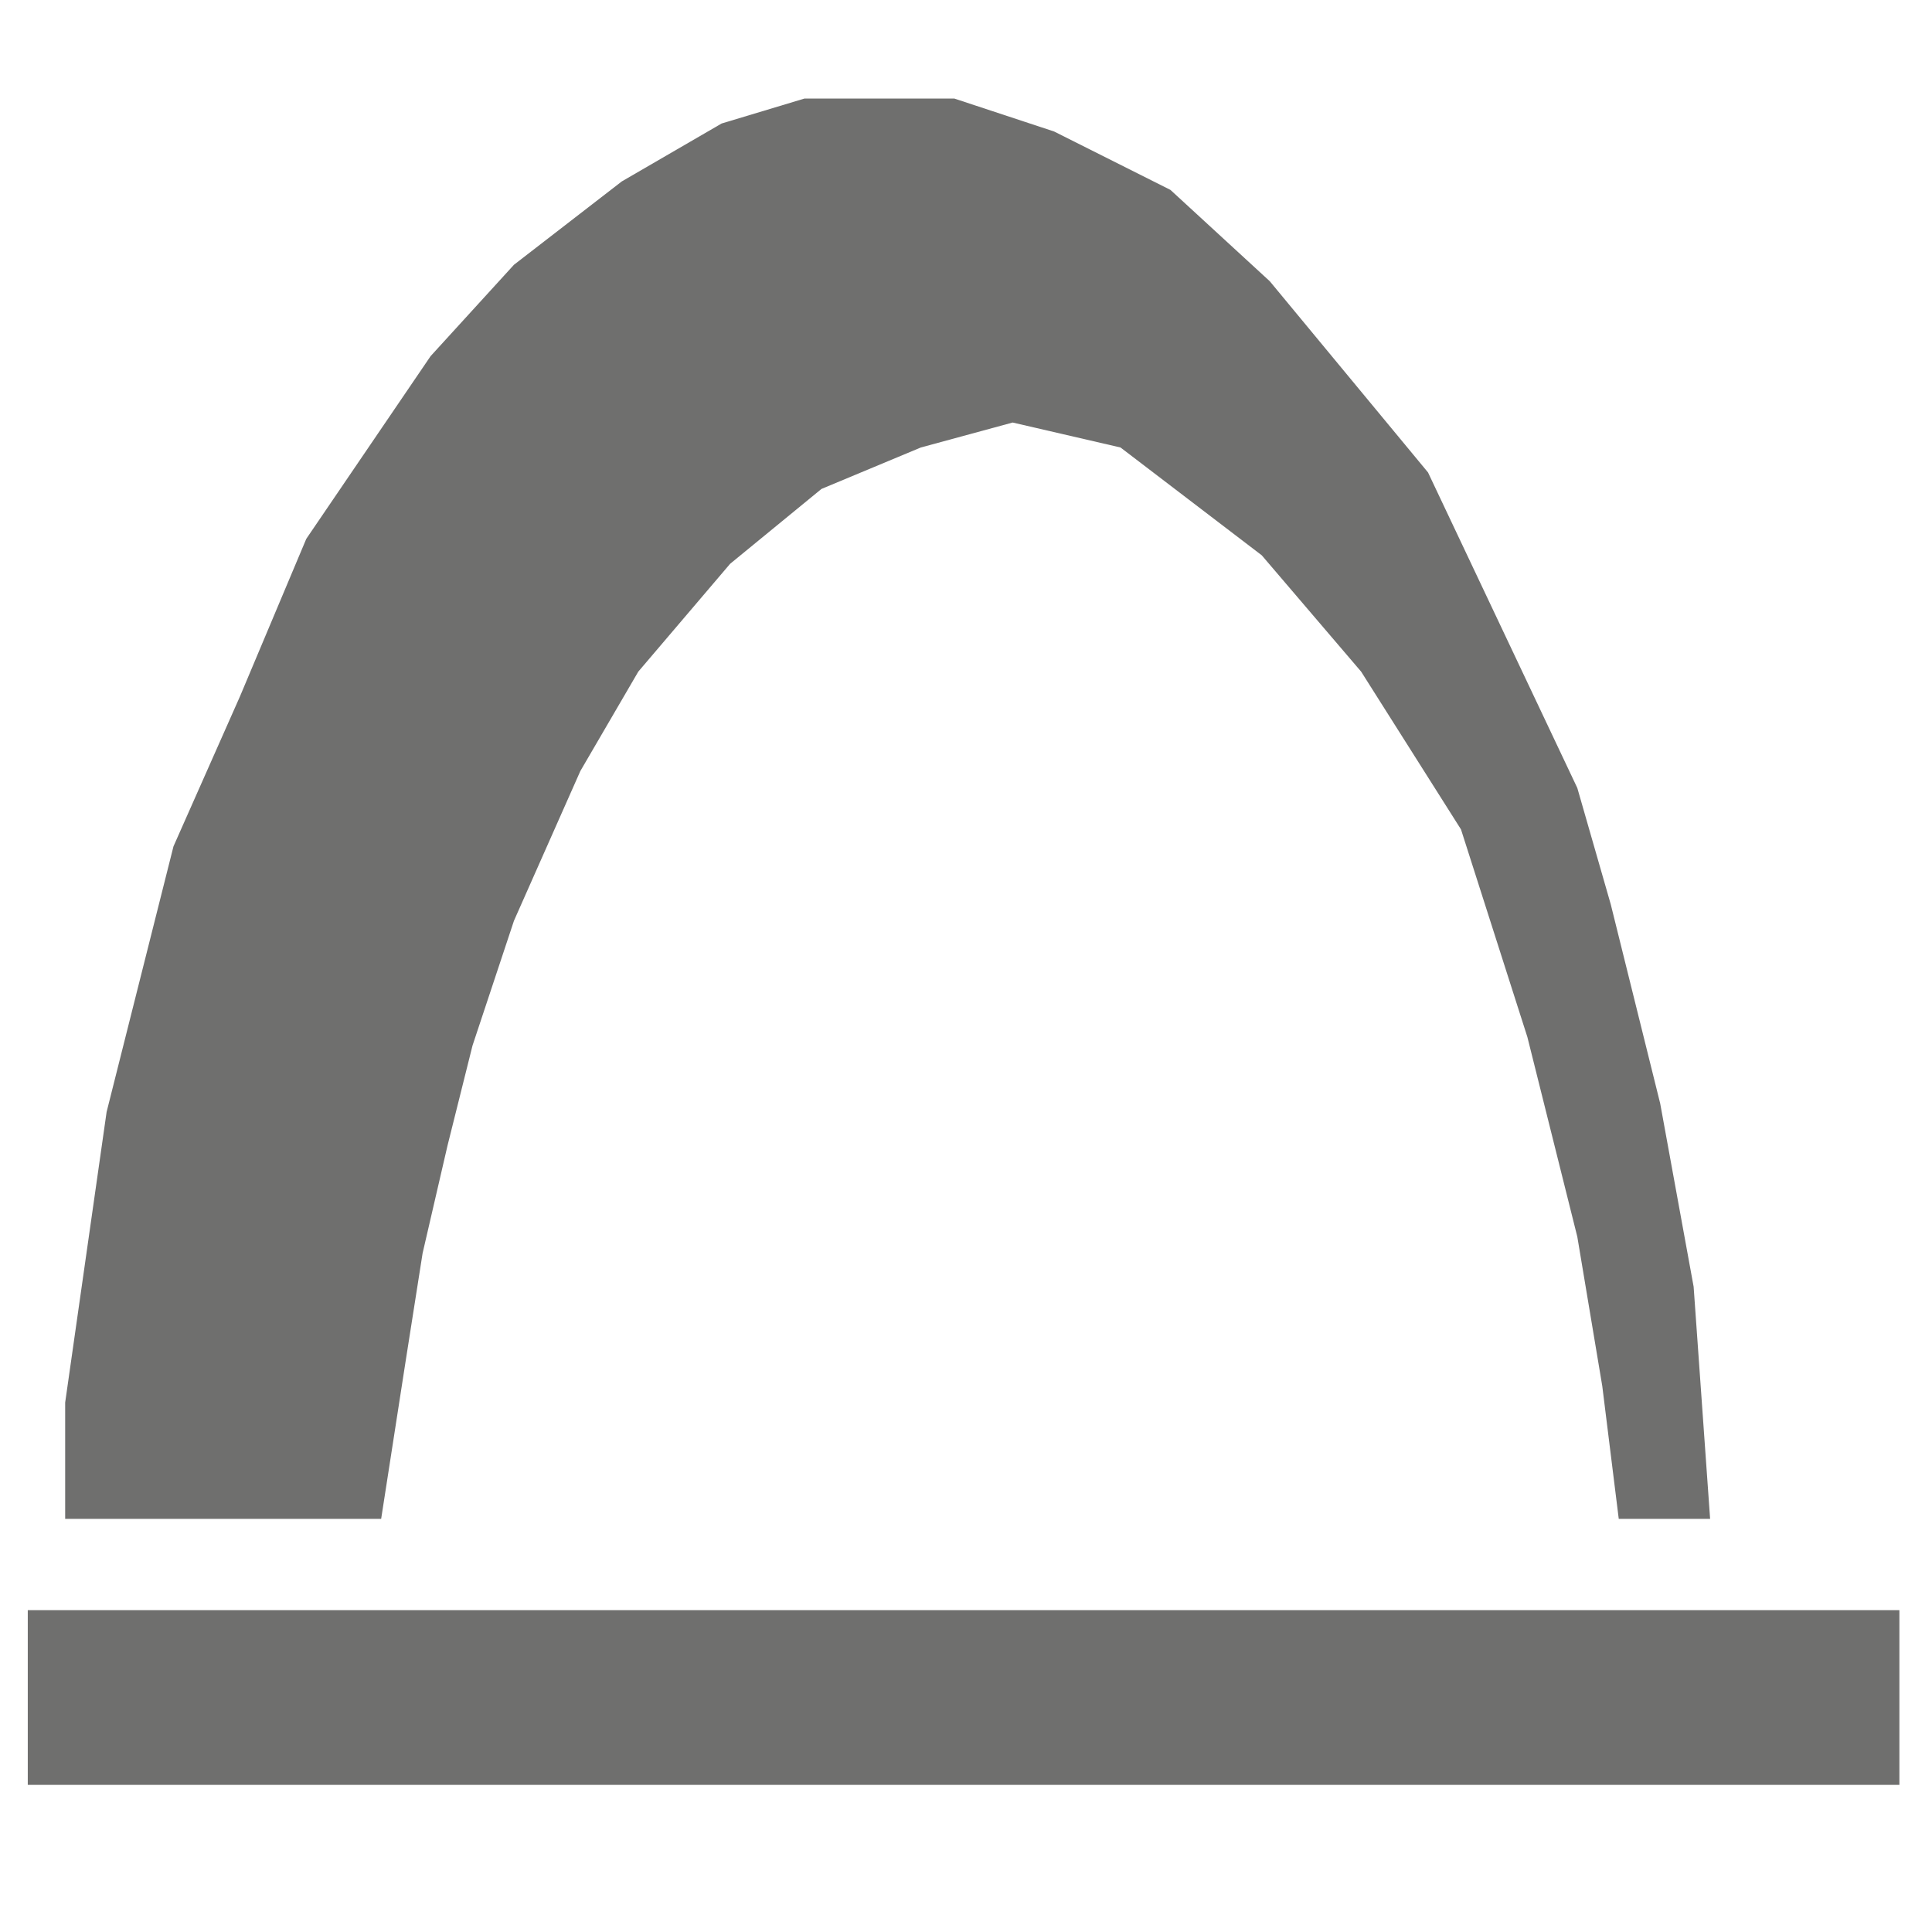 <?xml version="1.0" encoding="UTF-8" standalone="no"?>
<!-- Generator: Adobe Illustrator 19.2.0, SVG Export Plug-In . SVG Version: 6.00 Build 0)  -->

<svg
   xmlns:dc="http://purl.org/dc/elements/1.1/"
   xmlns:cc="http://creativecommons.org/ns#"
   xmlns:rdf="http://www.w3.org/1999/02/22-rdf-syntax-ns#"
   xmlns:svg="http://www.w3.org/2000/svg"
   xmlns="http://www.w3.org/2000/svg"
   xmlns:sodipodi="http://sodipodi.sourceforge.net/DTD/sodipodi-0.dtd"
   xmlns:inkscape="http://www.inkscape.org/namespaces/inkscape"
   version="1.1"
   id="Layer_1"
   x="0px"
   y="0px"
   viewBox="0 0 32 32"
   enable-background="new 0 0 32 32"
   xml:space="preserve"
   inkscape:version="0.91 r13725"
   sodipodi:docname="icon - Copy (13).svg"><defs
     id="defs6" /><sodipodi:namedview
     pagecolor="#ffffff"
     bordercolor="#666666"
     borderopacity="1"
     objecttolerance="10"
     gridtolerance="10"
     guidetolerance="10"
     inkscape:pageopacity="0"
     inkscape:pageshadow="2"
     inkscape:window-width="1280"
     inkscape:window-height="962"
     id="namedview4"
     showgrid="false"
     inkscape:zoom="24.8125"
     inkscape:cx="16"
     inkscape:cy="16"
     inkscape:window-x="1272"
     inkscape:window-y="-8"
     inkscape:window-maximized="1"
     inkscape:current-layer="Layer_1" /><rect
     style="fill:#6f6f6e;fill-rule:evenodd"
     id="rect718"
     height="2.894"
     width="31"
     y="26.669"
     x="0.46" /><polygon
     style="fill:#6f6f6e;fill-rule:evenodd"
     id="polygon720"
     points="5540.4,7211 5561.5,7235.7 5582.7,7269.2 5596.8,7313.3 5607.4,7355.7 5612.7,7387.4 5616.2,7415.6 5635.6,7415.6 5632.1,7366.3 5625,7327.4 5614.5,7285.1 5607.4,7260.4 5575.7,7193.4 5542.1,7152.8 5521,7133.4 5496.3,7121 5475.1,7114 5443.3,7114 5425.7,7119.3 5404.5,7131.6 5381.6,7149.3 5363.9,7168.7 5337.5,7207.5 5323.4,7241 5309.3,7272.8 5295.1,7329.2 5286.3,7390.9 5286.3,7415.6 5353.4,7415.6 5358.6,7382.1 5362.2,7359.2 5367.5,7336.3 5372.8,7315.1 5381.6,7288.6 5395.7,7256.8 5408,7235.7 5427.5,7212.8 5446.9,7196.9 5468,7188.1 5487.5,7182.8 5510.4,7188.1 "
     transform="matrix(0.078,0,0,0.078,-411.252,-553.26)" /></svg>